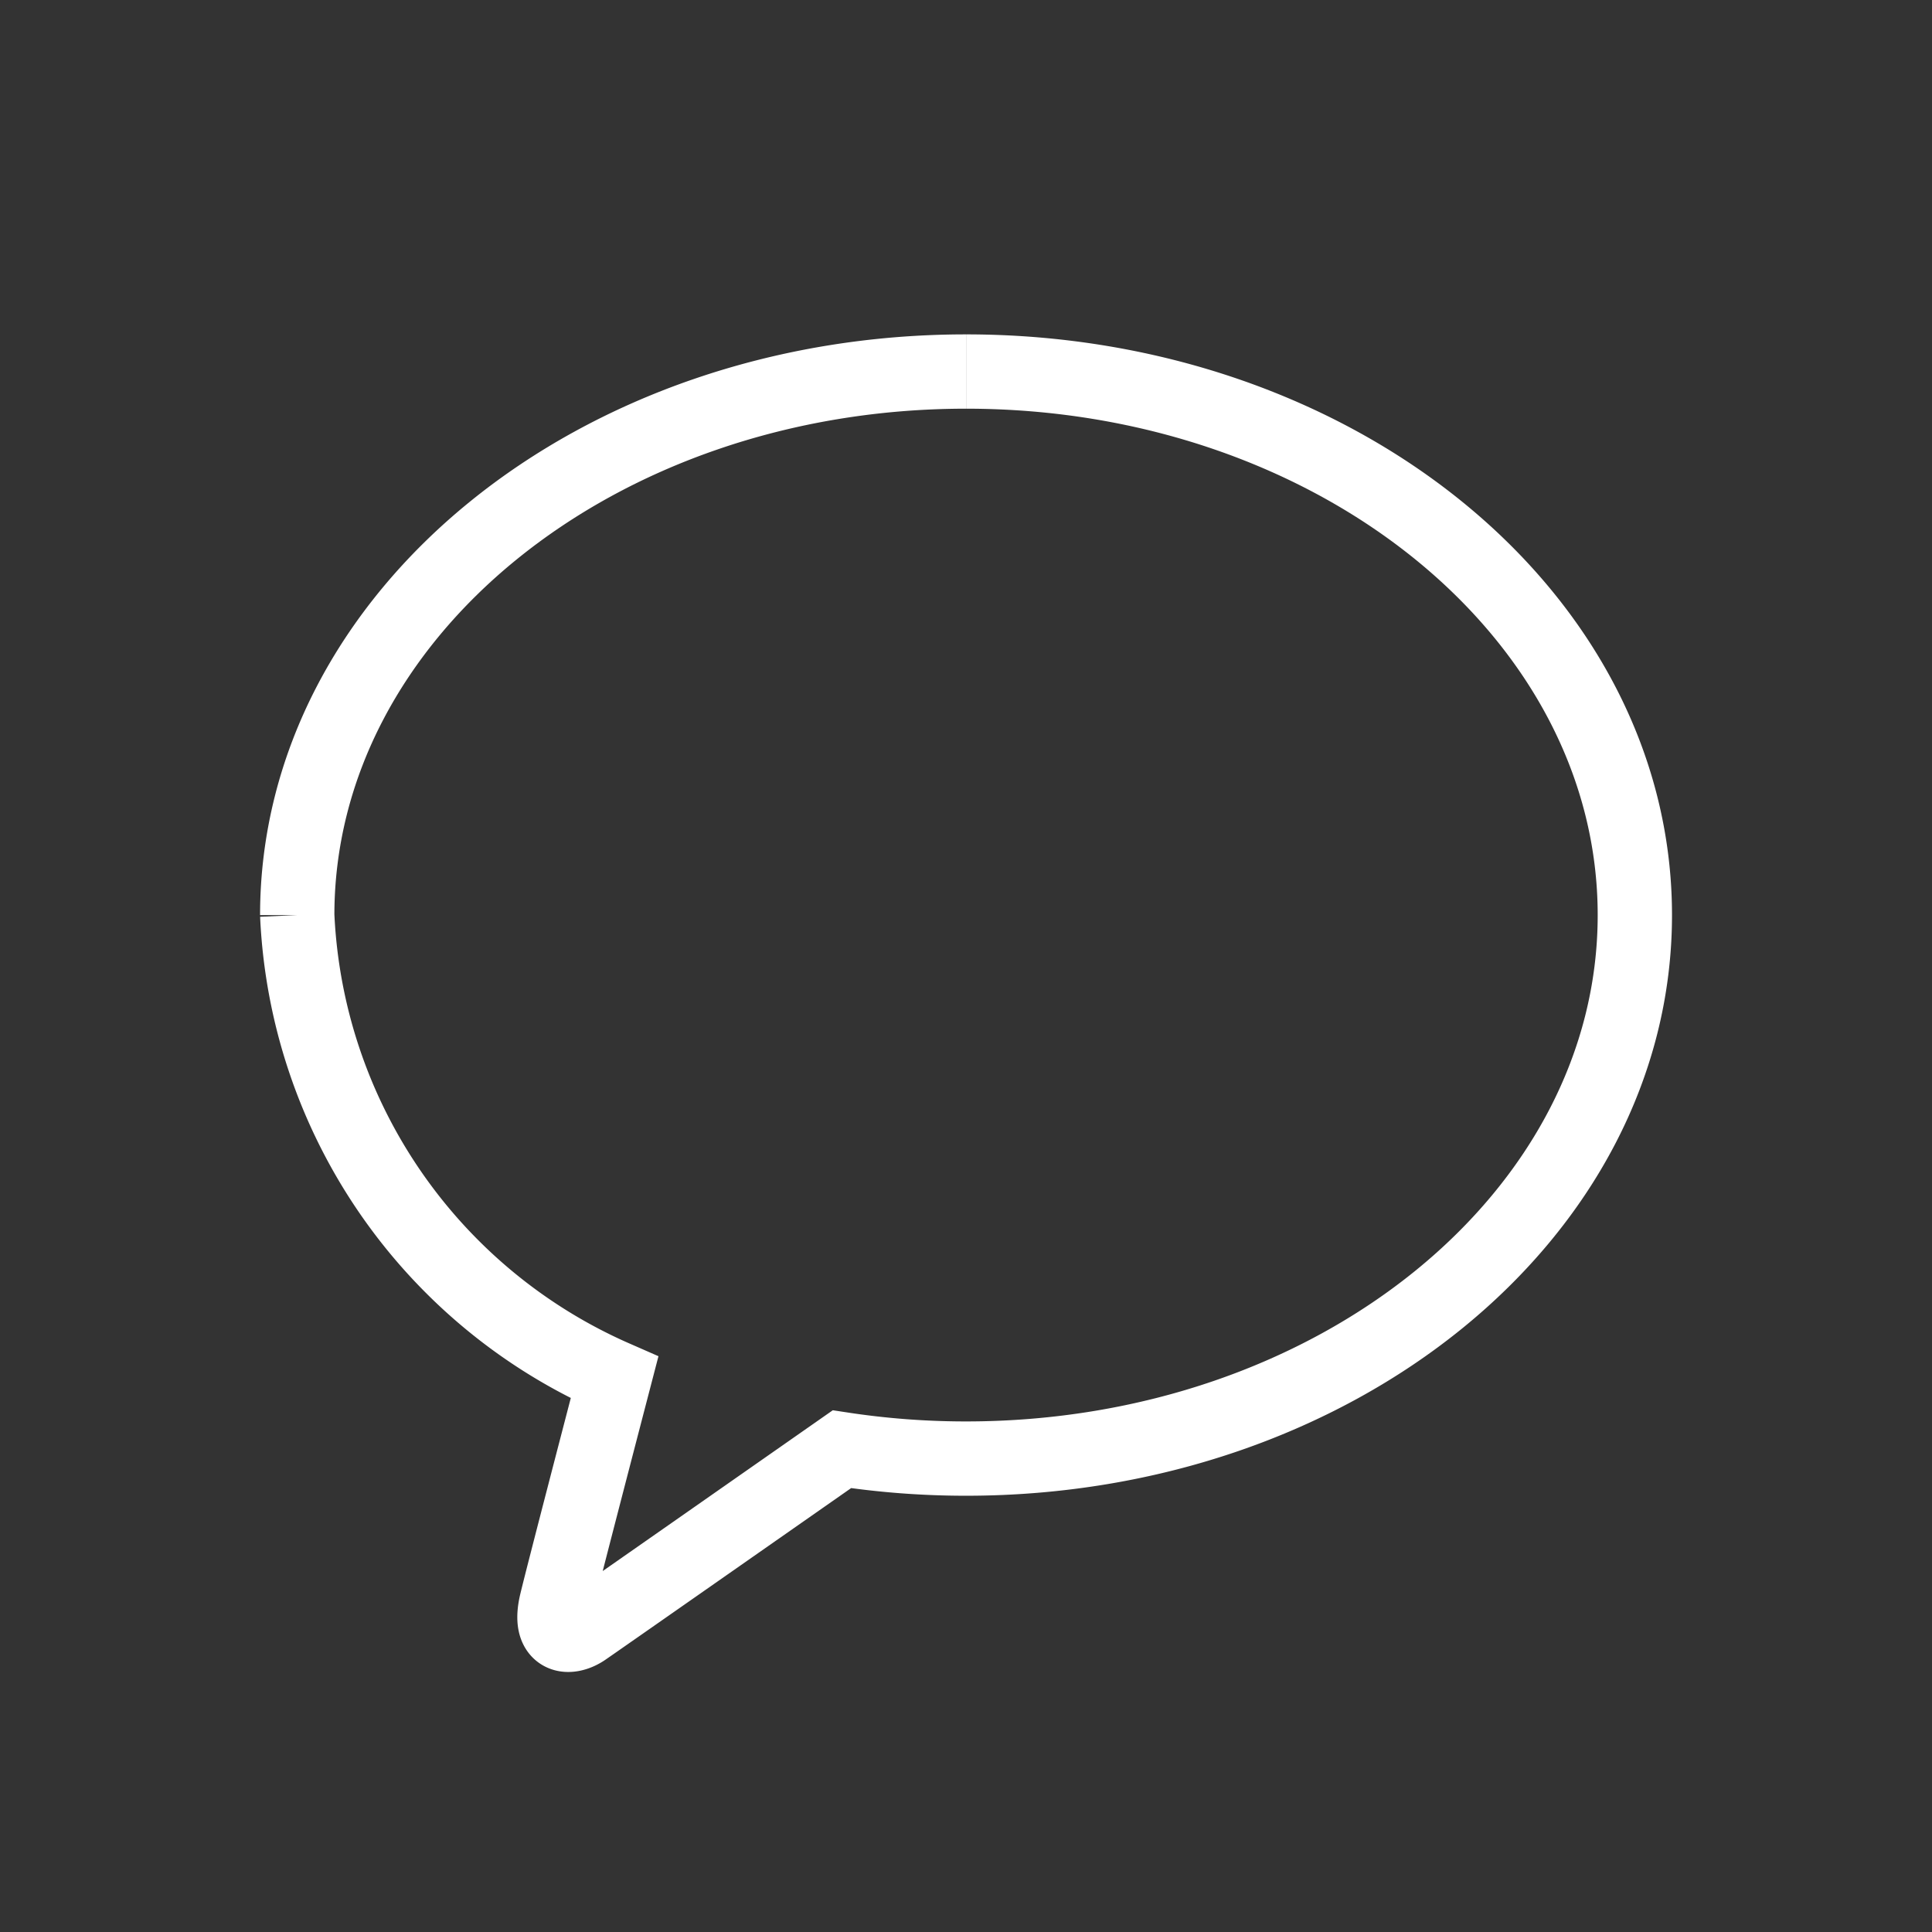 <svg xmlns="http://www.w3.org/2000/svg" width="26" height="26" viewBox="0 0 26 26">
  <rect x="0" y="0" width="26" height="26" fill="#333333" stroke="none"/>
  <g id="K" transform="translate(-66.856 -340.856)">
    <rect id="사각형_85" data-name="사각형 85" width="26" height="26" transform="translate(66.856 340.856)" fill="none"/>
    <path id="패스_10019" data-name="패스 10019" d="M421.922,38.918c-4.971,0-9,3.274-9,7.315a7.145,7.145,0,0,0,4.27,6.223c-.188.722-.682,2.617-.78,3.022-.122.5.179.5.377.362.155-.106,2.466-1.722,3.463-2.419a11.069,11.069,0,0,0,1.671.126c4.971,0,9-3.274,9-7.314s-4.029-7.315-9-7.315" transform="translate(-342.066 306.938)" fill="none" stroke="#fff" stroke-width="1"/>
  </g>
</svg>
